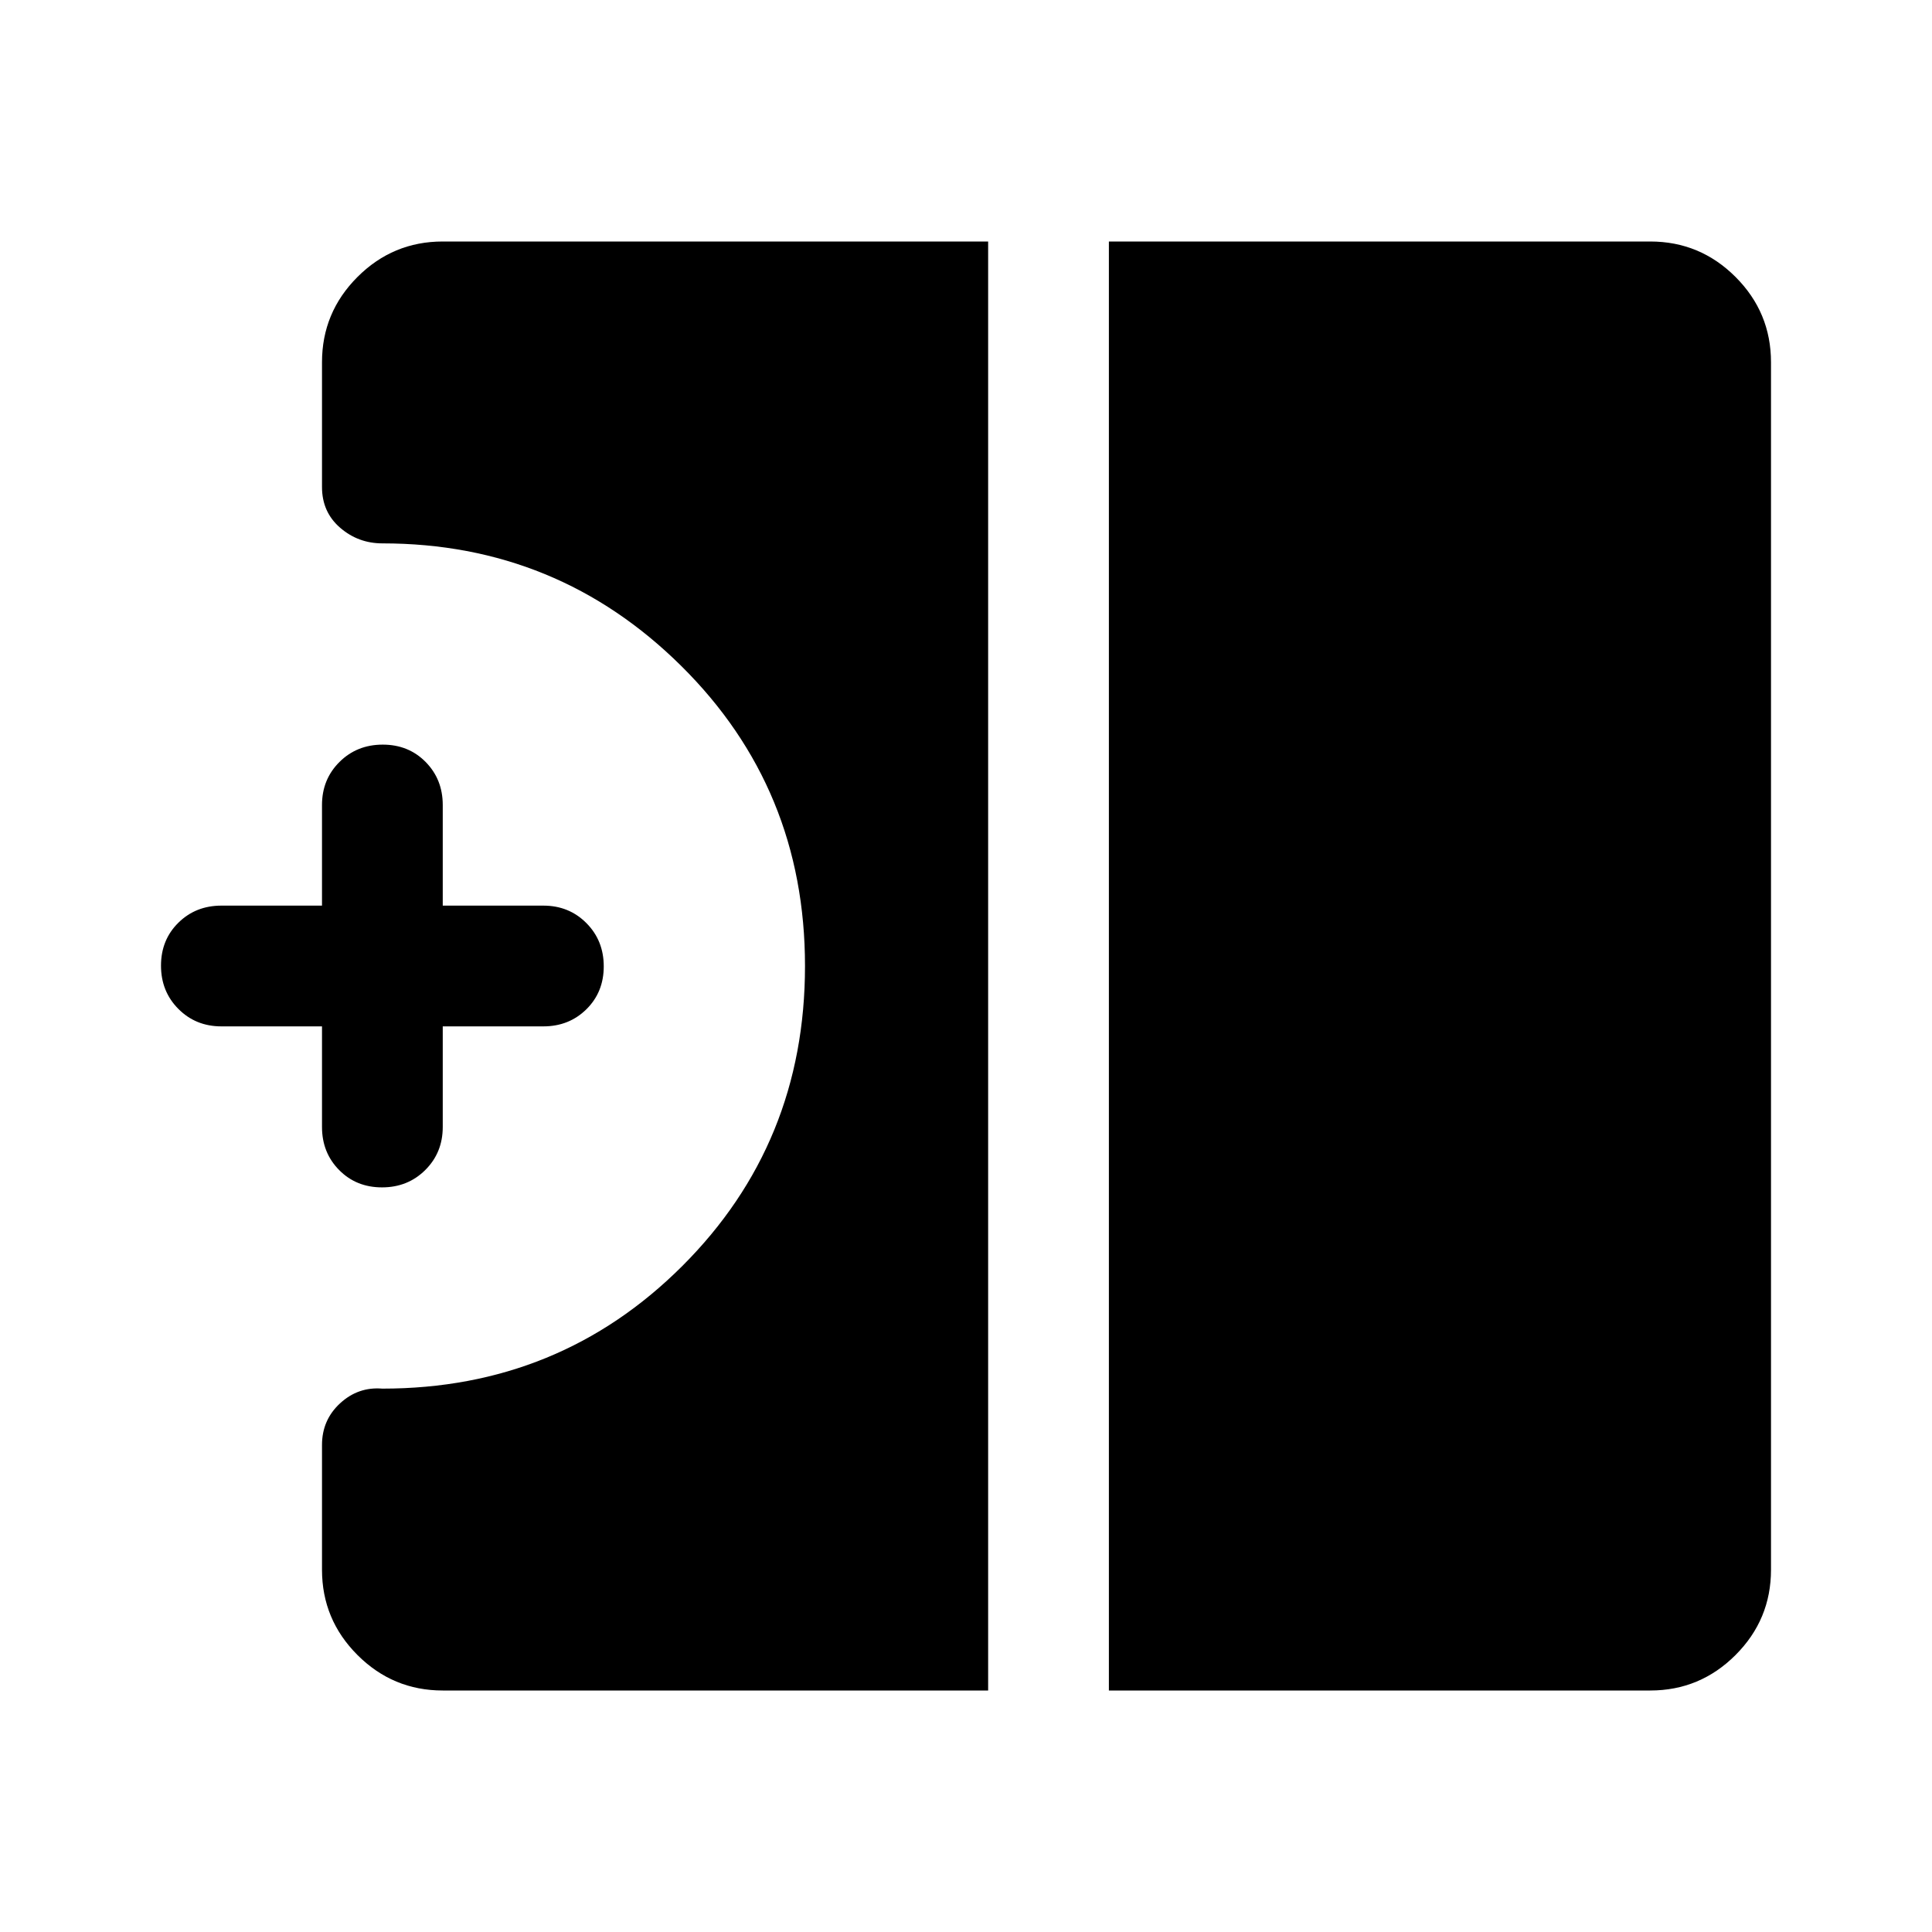 <svg xmlns="http://www.w3.org/2000/svg" height="48" viewBox="0 -960 960 960" width="48"><path d="M189.82-370q-12.82 0-21.32-8.63-8.5-8.62-8.5-21.37v-50h-50q-12.75 0-21.37-8.68-8.63-8.67-8.63-21.5 0-12.82 8.63-21.32Q97.25-510 110-510h50v-50q0-12.75 8.68-21.38 8.67-8.62 21.5-8.62 12.82 0 21.32 8.62 8.5 8.63 8.5 21.38v50h50q12.75 0 21.38 8.68 8.62 8.67 8.62 21.5 0 12.82-8.62 21.32-8.63 8.5-21.38 8.5h-50v50q0 12.75-8.68 21.37-8.67 8.63-21.5 8.63ZM551-120v-720h269q24.75 0 42.38 17.62Q880-804.75 880-780v600q0 24.75-17.62 42.37Q844.75-120 820-120H551Zm-331 0q-24.75 0-42.37-17.63Q160-155.25 160-180v-62q0-12.44 9-20.72t21-7.28q88 0 149-60.9T400-480q0-88.2-61.5-149.1Q277-690 190-690q-12 0-21-7.78T160-718v-62q0-24.75 17.63-42.38Q195.25-840 220-840h271v720H220Z"/></svg>